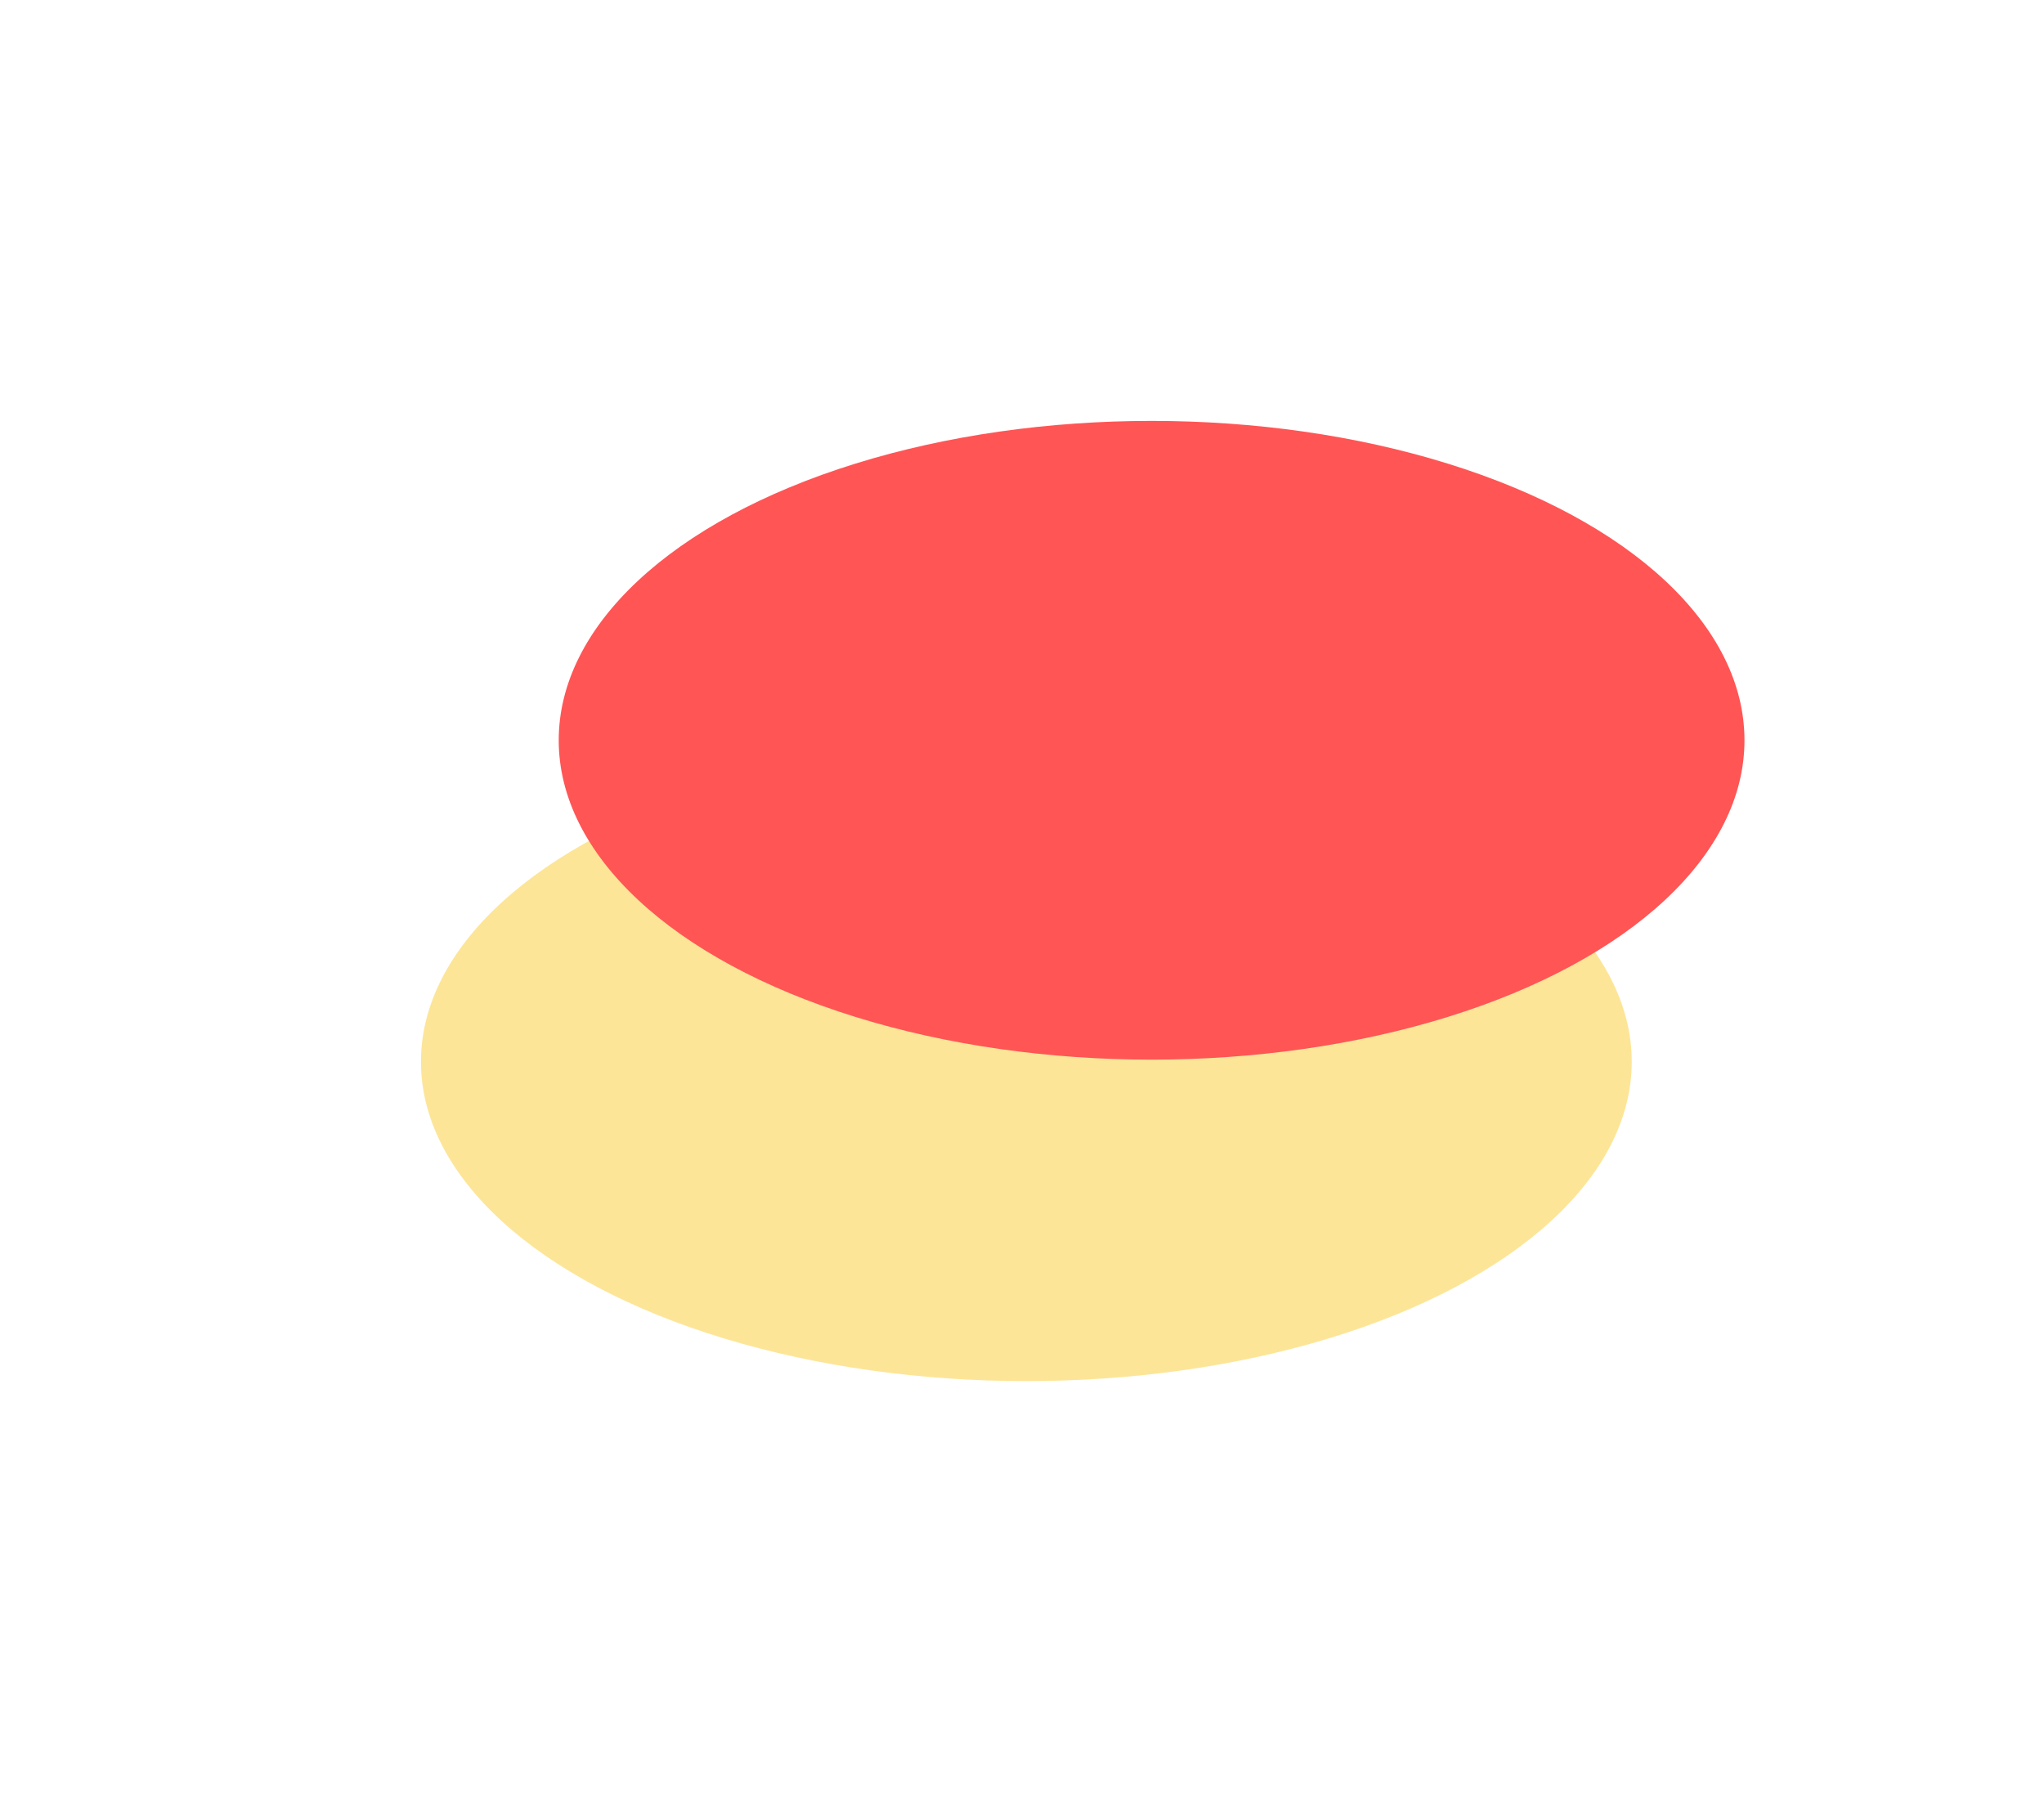 <svg width="505" height="445" viewBox="0 0 505 445" fill="none" xmlns="http://www.w3.org/2000/svg">
<g filter="url(#filter0_f_101_89)">
<ellipse cx="253.574" cy="262.342" rx="149.574" ry="78.913" fill="#FDE598"/>
</g>
<g filter="url(#filter1_f_101_89)">
<ellipse cx="284.52" cy="182.913" rx="146.479" ry="78.913" fill="#FF5555"/>
</g>
<defs>
<filter id="filter0_f_101_89" x="0.845" y="80.274" width="505.457" height="364.136" filterUnits="userSpaceOnUse" color-interpolation-filters="sRGB">
<feFlood flood-opacity="0" result="BackgroundImageFix"/>
<feBlend mode="normal" in="SourceGraphic" in2="BackgroundImageFix" result="shape"/>
<feGaussianBlur stdDeviation="51.577" result="effect1_foregroundBlur_101_89"/>
</filter>
<filter id="filter1_f_101_89" x="34.886" y="0.845" width="499.268" height="364.136" filterUnits="userSpaceOnUse" color-interpolation-filters="sRGB">
<feFlood flood-opacity="0" result="BackgroundImageFix"/>
<feBlend mode="normal" in="SourceGraphic" in2="BackgroundImageFix" result="shape"/>
<feGaussianBlur stdDeviation="51.577" result="effect1_foregroundBlur_101_89"/>
</filter>
</defs>
</svg>
